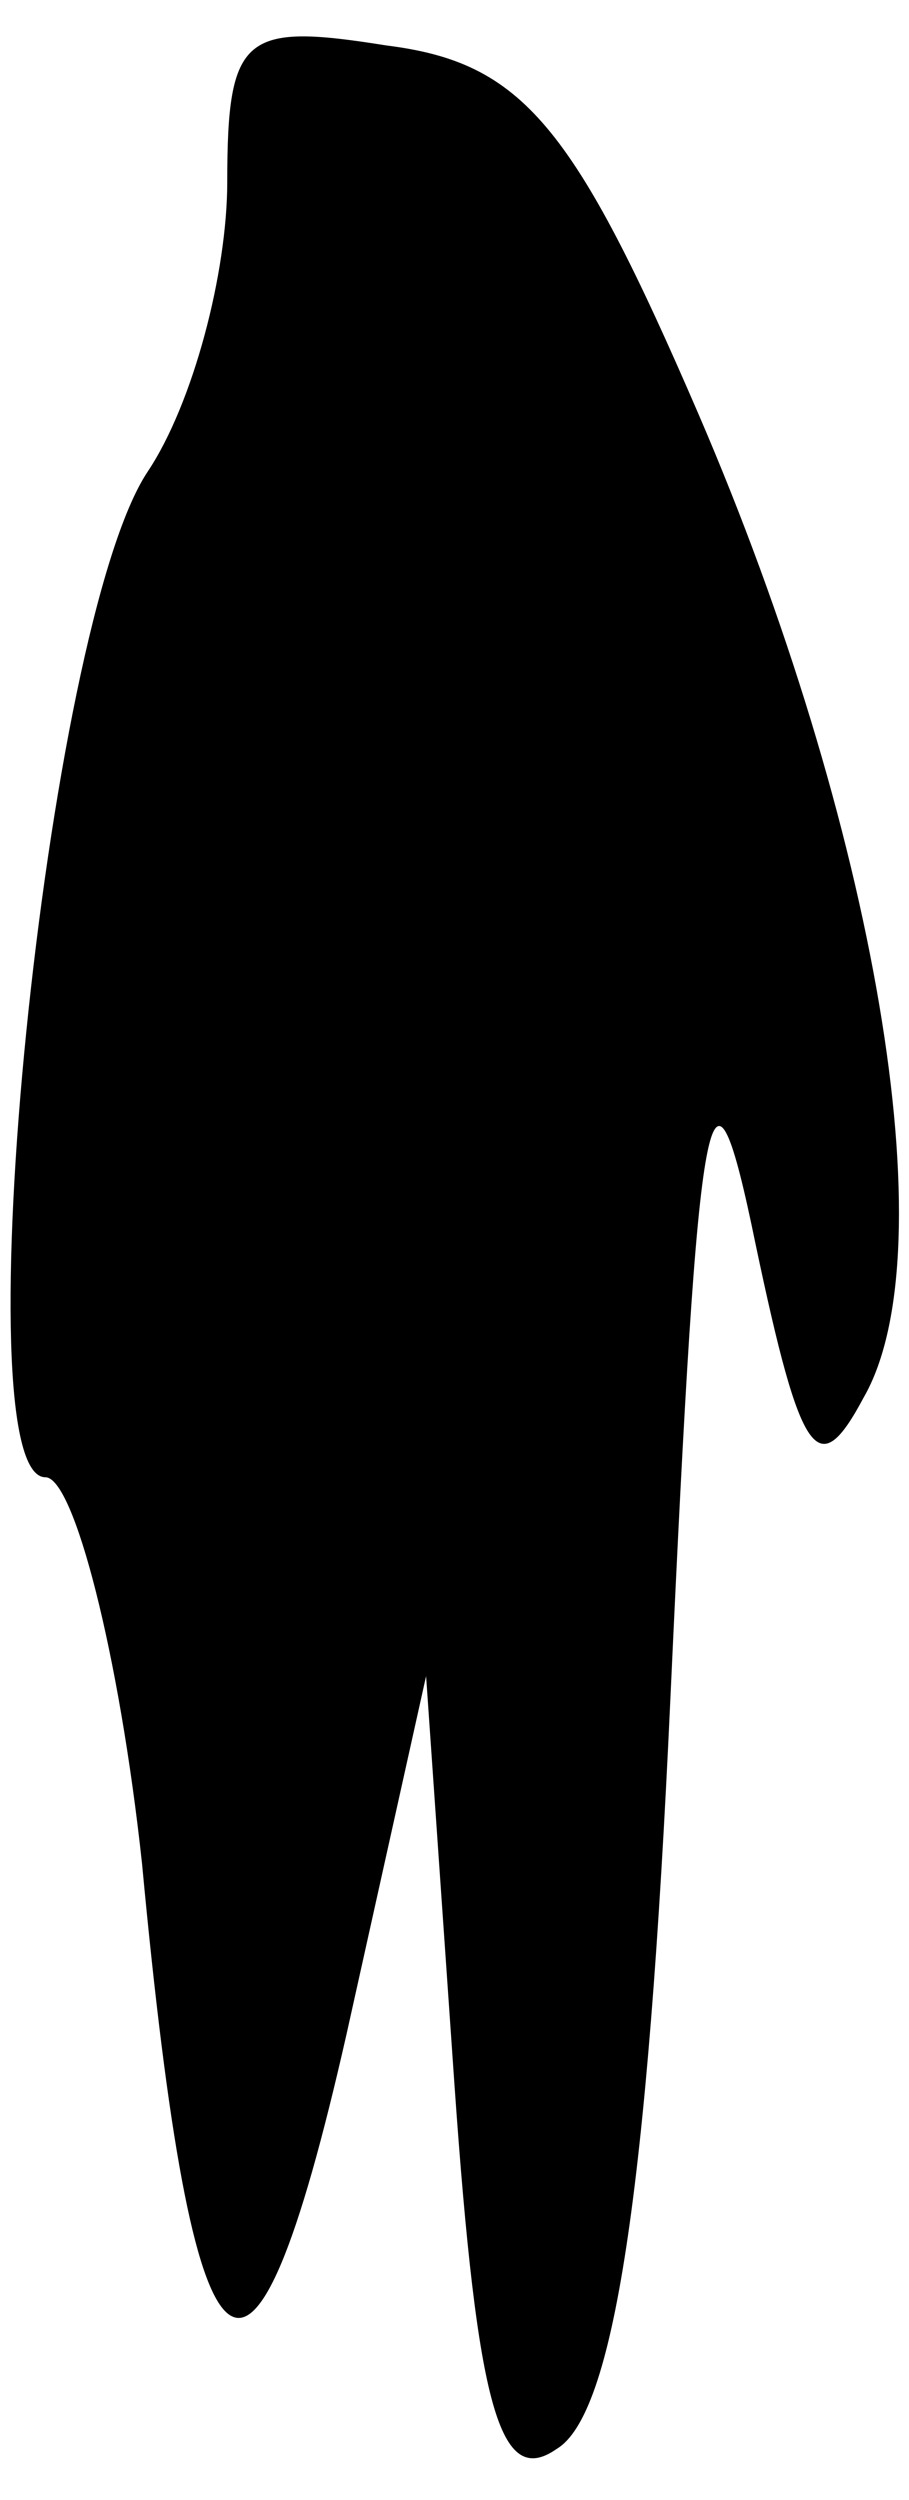 <?xml version="1.0" standalone="no"?>
<!DOCTYPE svg PUBLIC "-//W3C//DTD SVG 20010904//EN"
 "http://www.w3.org/TR/2001/REC-SVG-20010904/DTD/svg10.dtd">
<svg version="1.0" xmlns="http://www.w3.org/2000/svg"
 width="16pt" height="44pt" viewBox="0 0 16 44"
 preserveAspectRatio="xMidYMid meet">
<g transform="translate(0,44) scale(0.1,-0.1)"
fill="#000000" stroke="none">
<path fill="#000000" stroke="none" d="M40 408 c0 -16 -6 -39 -14 -51 -18 -27
-33 -177 -18 -177 5 0 13 -31 17 -68 9 -96 19 -105 36 -30 l14 63 5 -72 c4
-57 8 -71 18 -64 10 6 16 45 20 132 5 109 7 119 15 80 8 -38 11 -42 19 -27 15
26 2 101 -29 173 -22 51 -31 62 -55 65 -25 4 -28 2 -28 -24z"/>
</g>
</svg>

